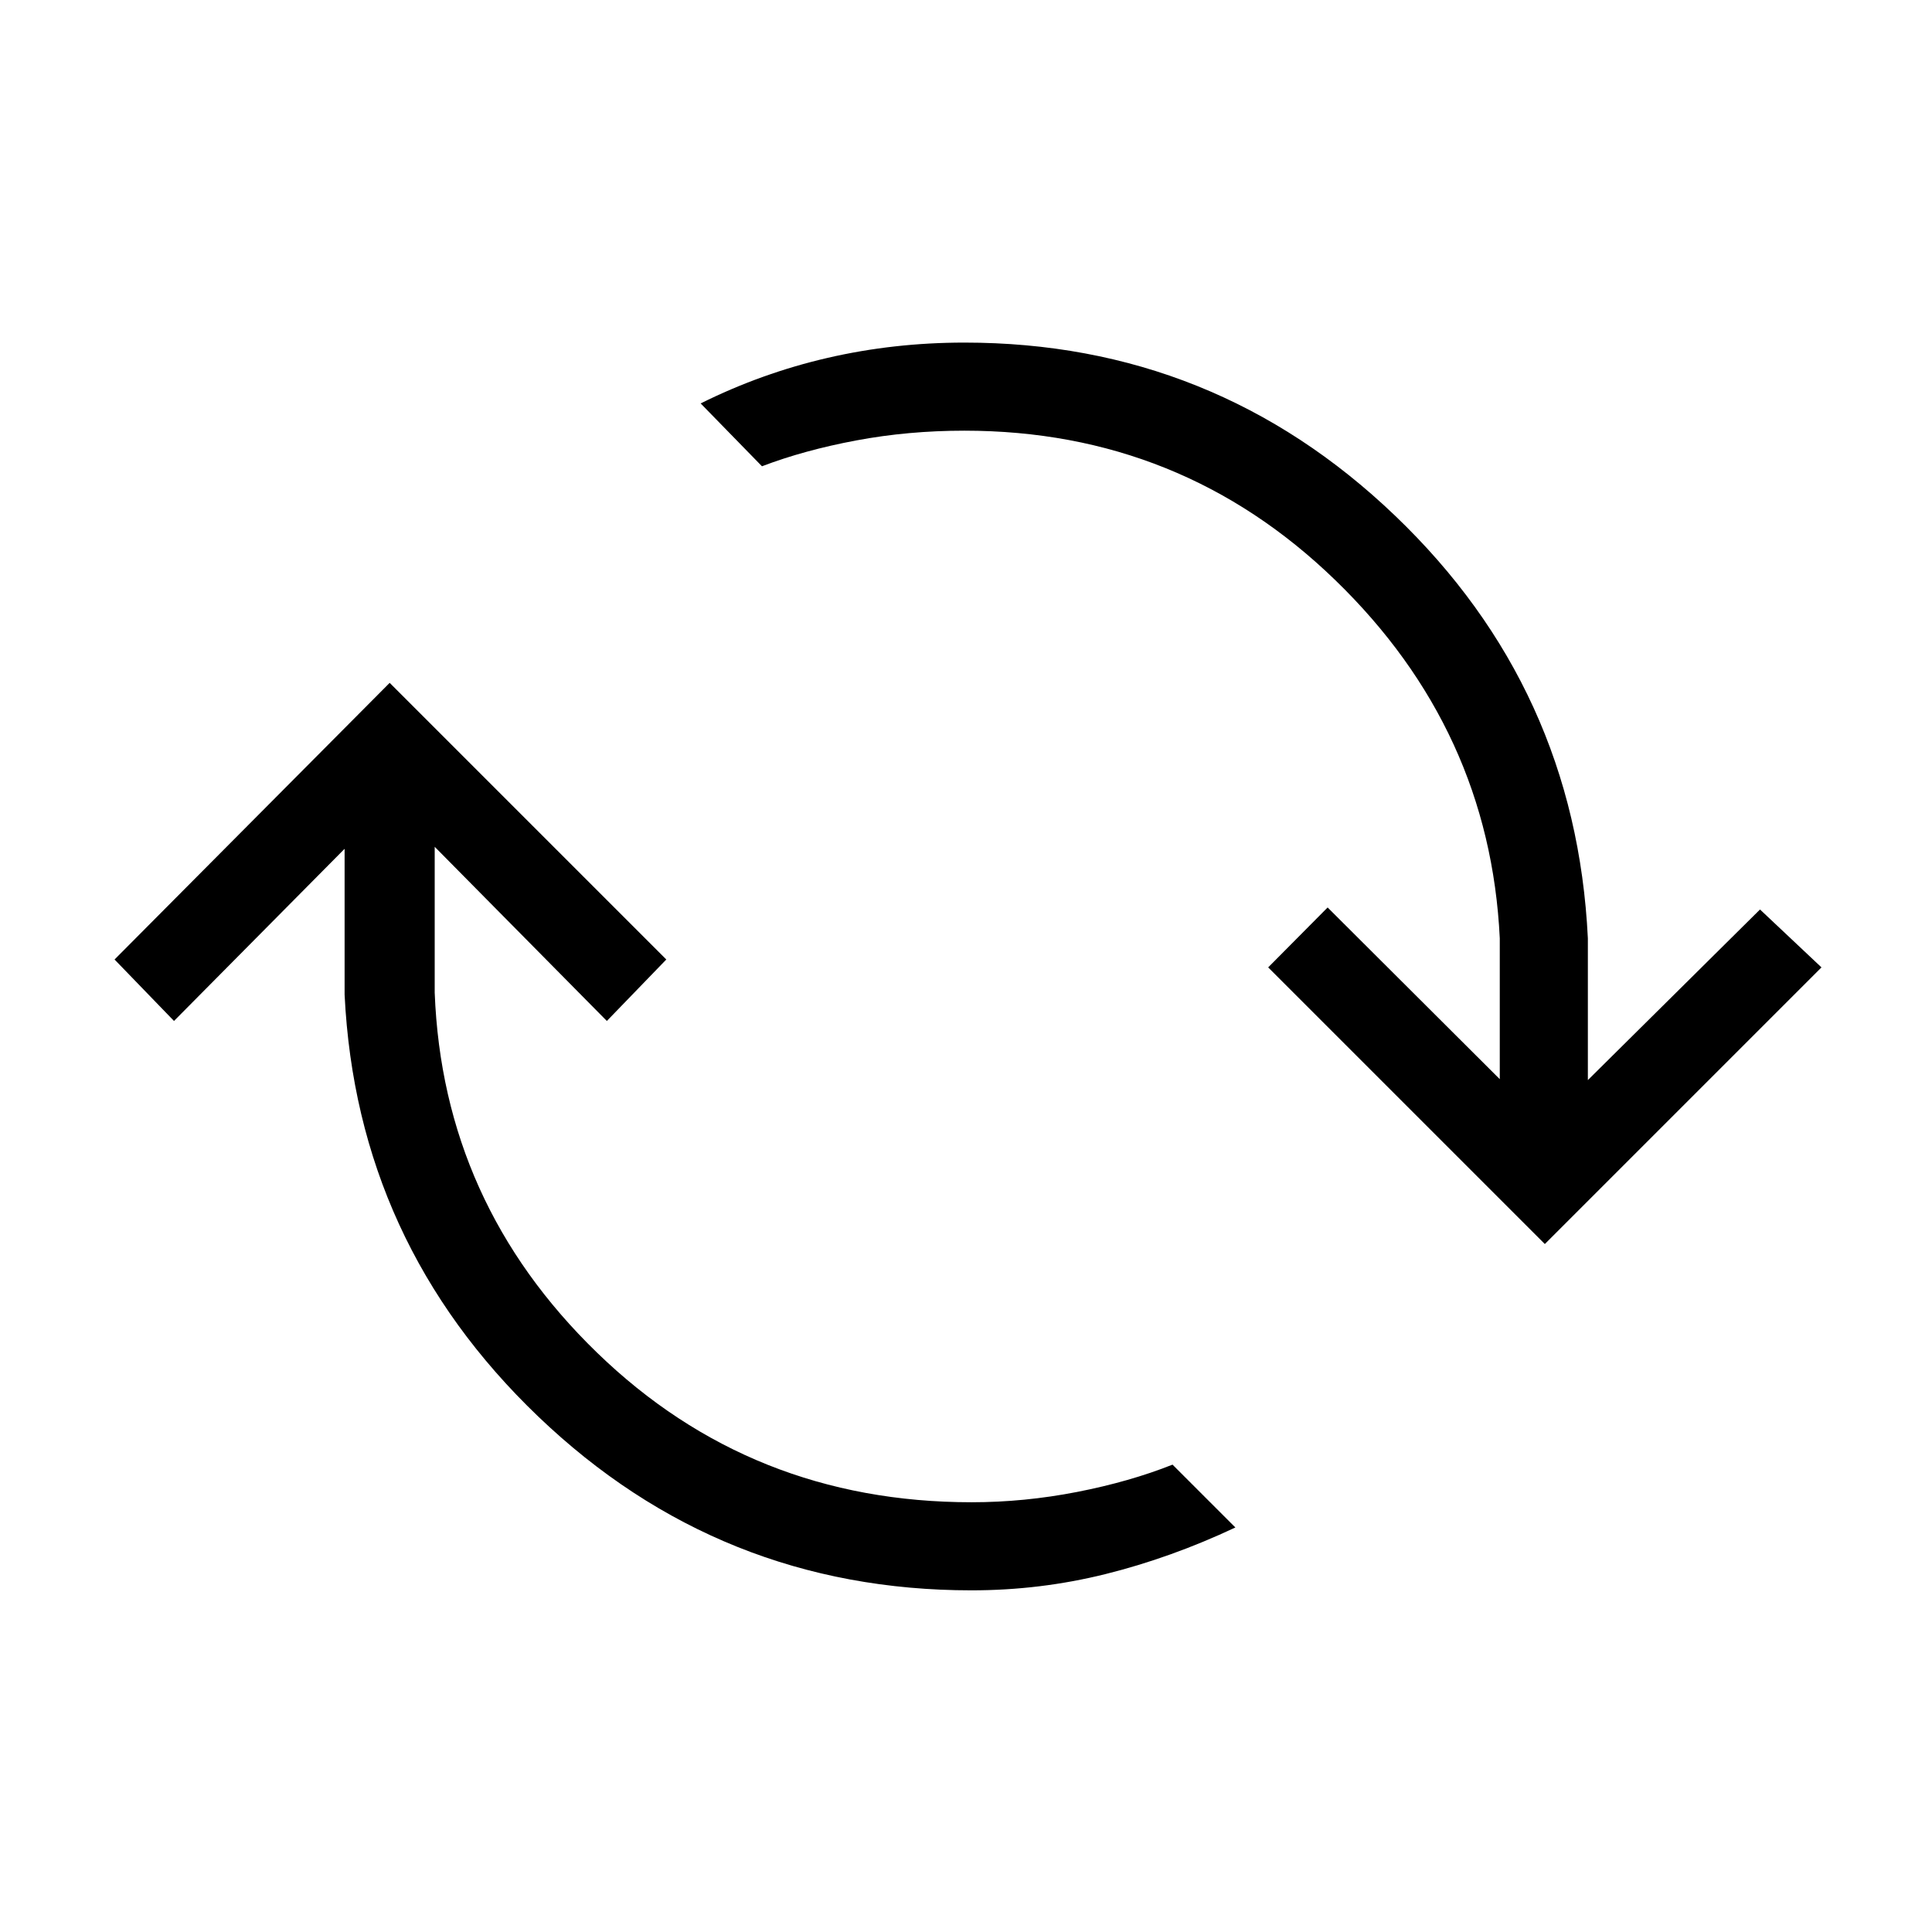 <svg xmlns="http://www.w3.org/2000/svg" height="48" viewBox="0 -960 960 960" width="48"><path d="M482.77-169.77q-125.08 0-215.31-86.35-90.23-86.34-96.23-209.65v-72.46l-84.77 85.54-29.54-30.54 136.7-137.46 137.46 137.46-29.54 30.54L216-539.23v72.46q4 104.62 80.69 178.92 76.69 74.31 186.08 74.31 26.15 0 52.38-5.11 26.23-5.12 47.47-13.58L613.85-201q-32.08 15.08-64.54 23.15-32.46 8.08-66.54 8.08Zm284.85-172.08L630.15-479.31l29.54-29.77 85.54 85.31v-70q-5-103.61-81.69-177.92Q586.85-746 479.23-746q-27.92 0-53.77 4.85-25.84 4.84-46.84 12.84l-30.47-31.23q30.31-15.08 63.16-22.65 32.84-7.58 67.92-7.58 124.08 0 213.92 85.96Q783-617.85 789-493.77v70.46l85.54-84.77 30.54 28.77-137.46 137.46Z"/></svg>